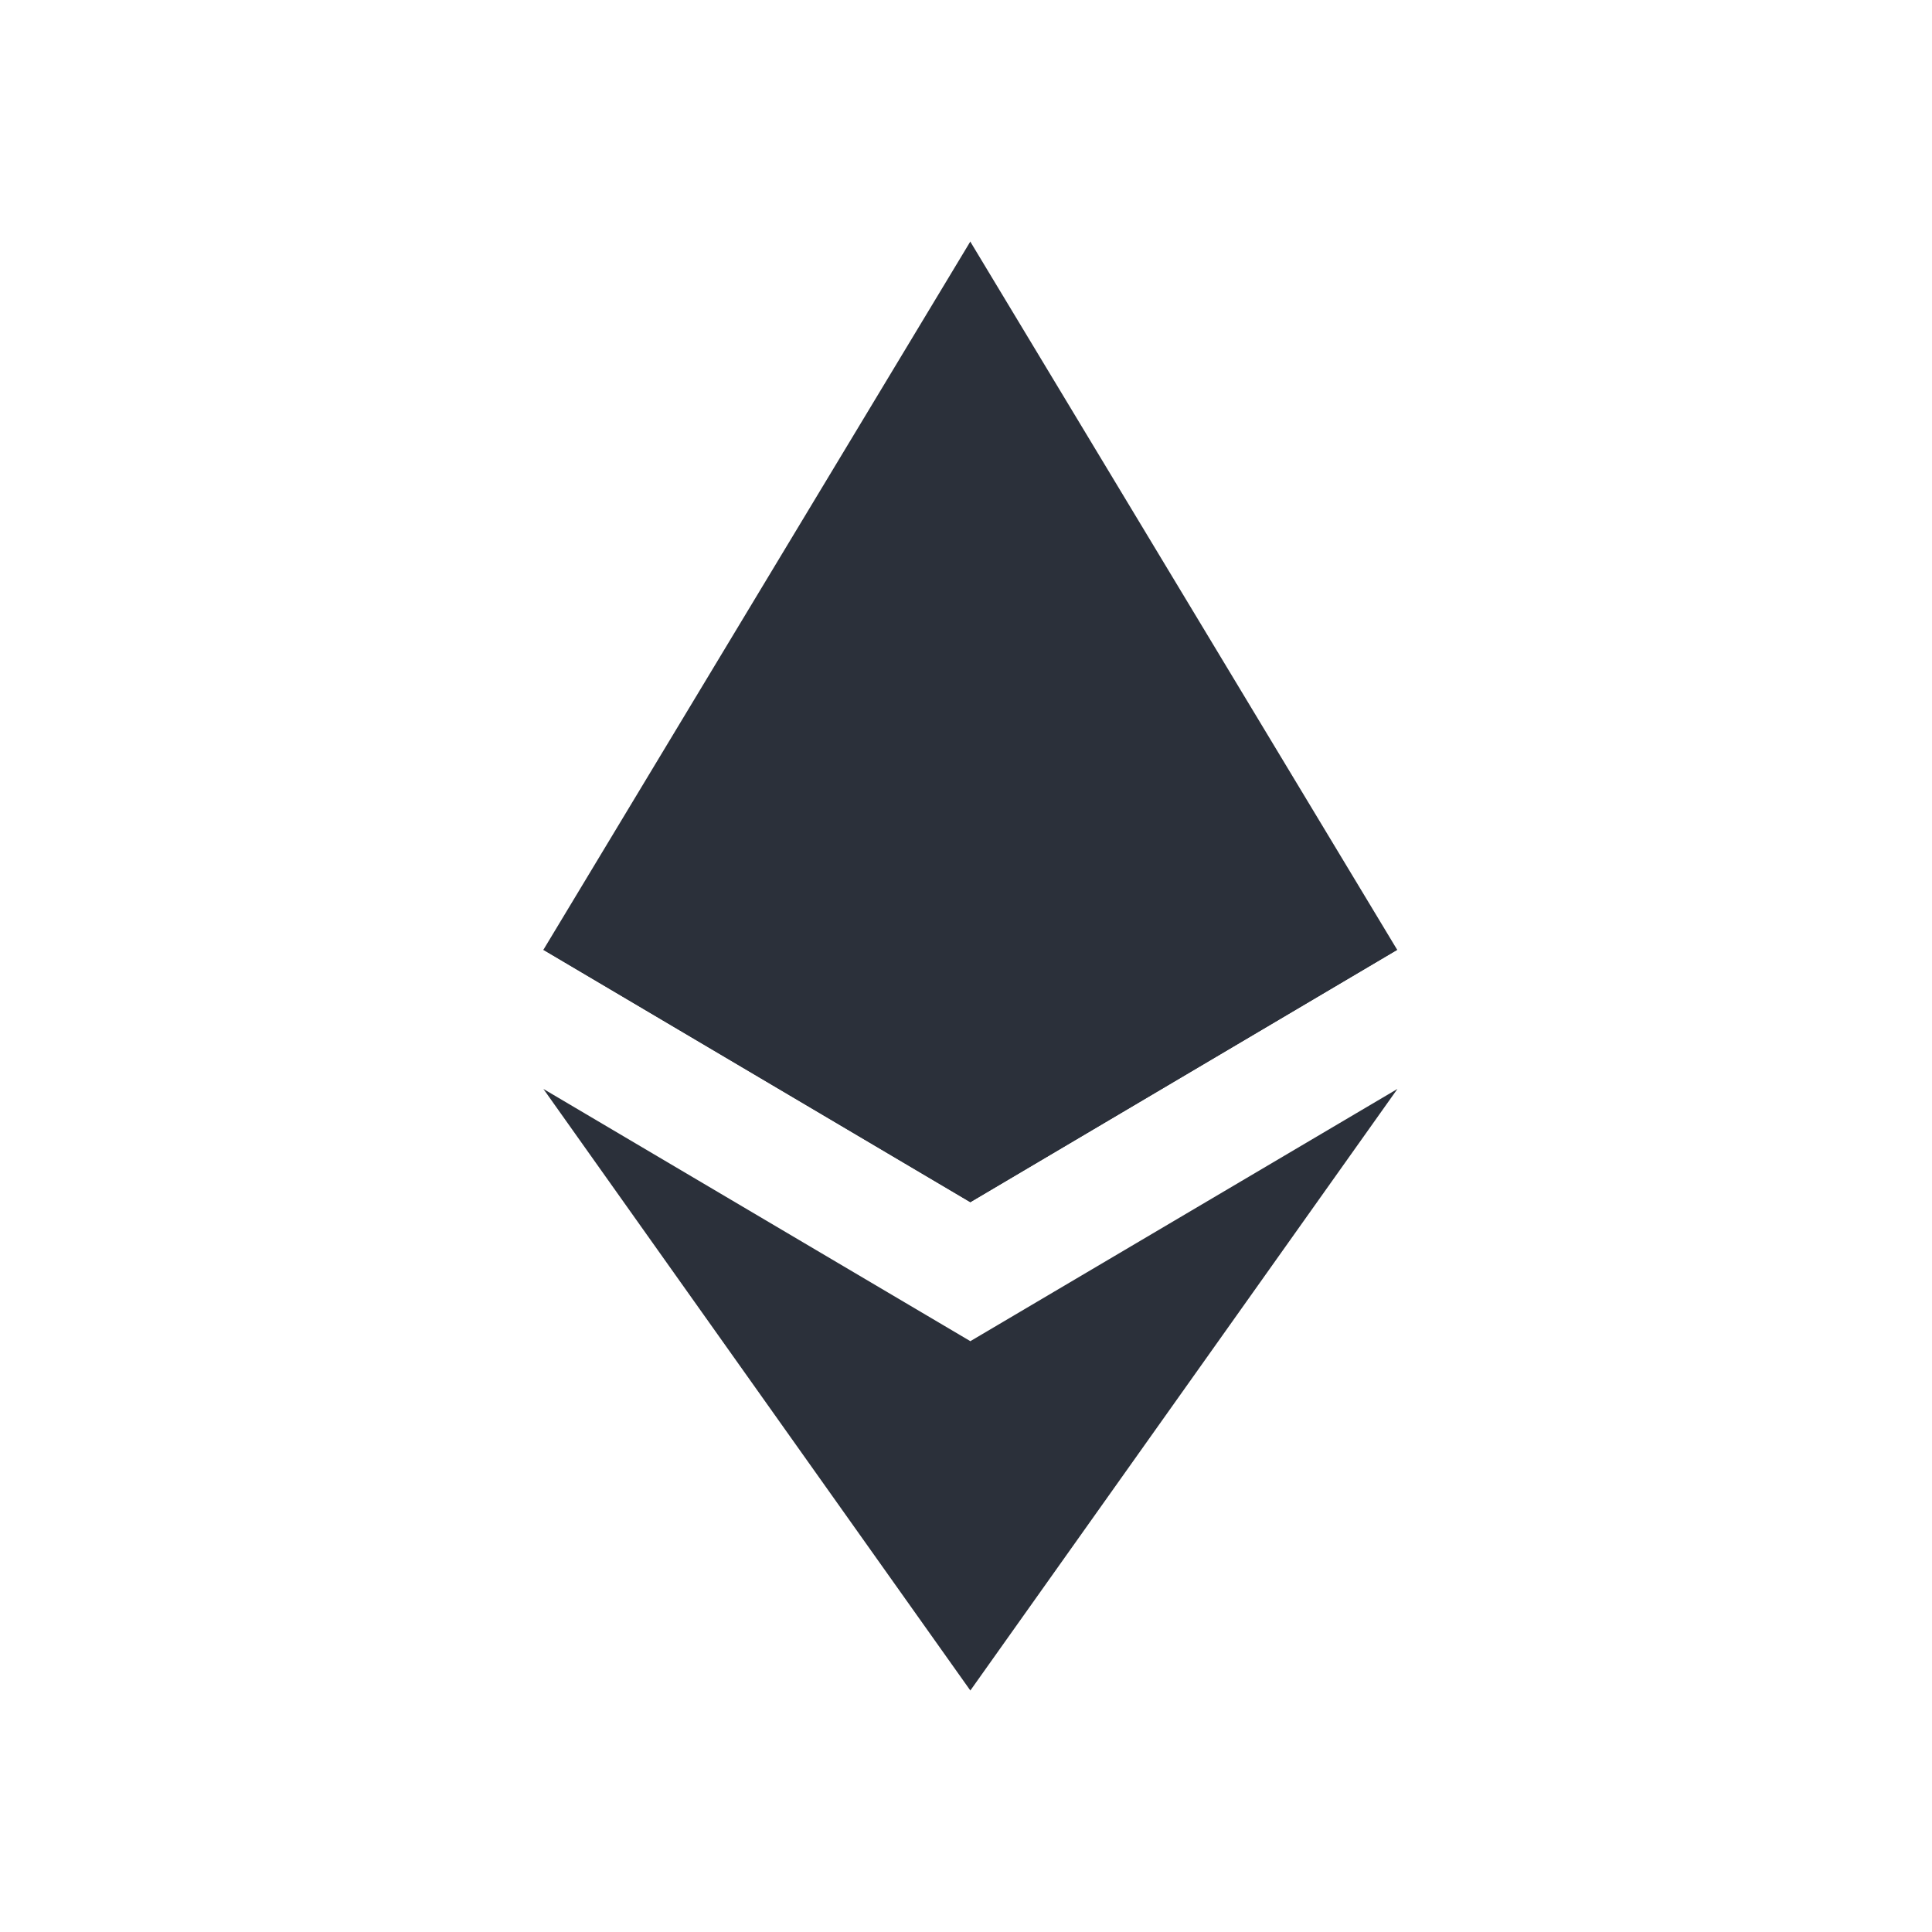 <svg viewBox="0 0 16 16" fill="none" xmlns="http://www.w3.org/2000/svg">
<path d="M8.035 2L7.958 2.262V9.879L8.035 9.956L11.571 7.866L8.035 2Z" fill="#2B303A"/>
<path d="M8.036 2L4.5 7.866L8.036 9.956V6.259V2Z" fill="#2B303A"/>
<path d="M8.036 11.107L7.992 11.16V13.873L8.036 14L11.573 9.018L8.036 11.107Z" fill="#2B303A"/>
<path d="M8.036 14V11.107L4.5 9.018L8.036 14Z" fill="#2B303A"/>
<path d="M8.036 9.956L11.571 7.866L8.036 6.259V9.956Z" fill="#2B303A"/>
<path d="M4.5 7.866L8.036 9.956V6.259L4.5 7.866Z" fill="#2B303A"/>
</svg>
